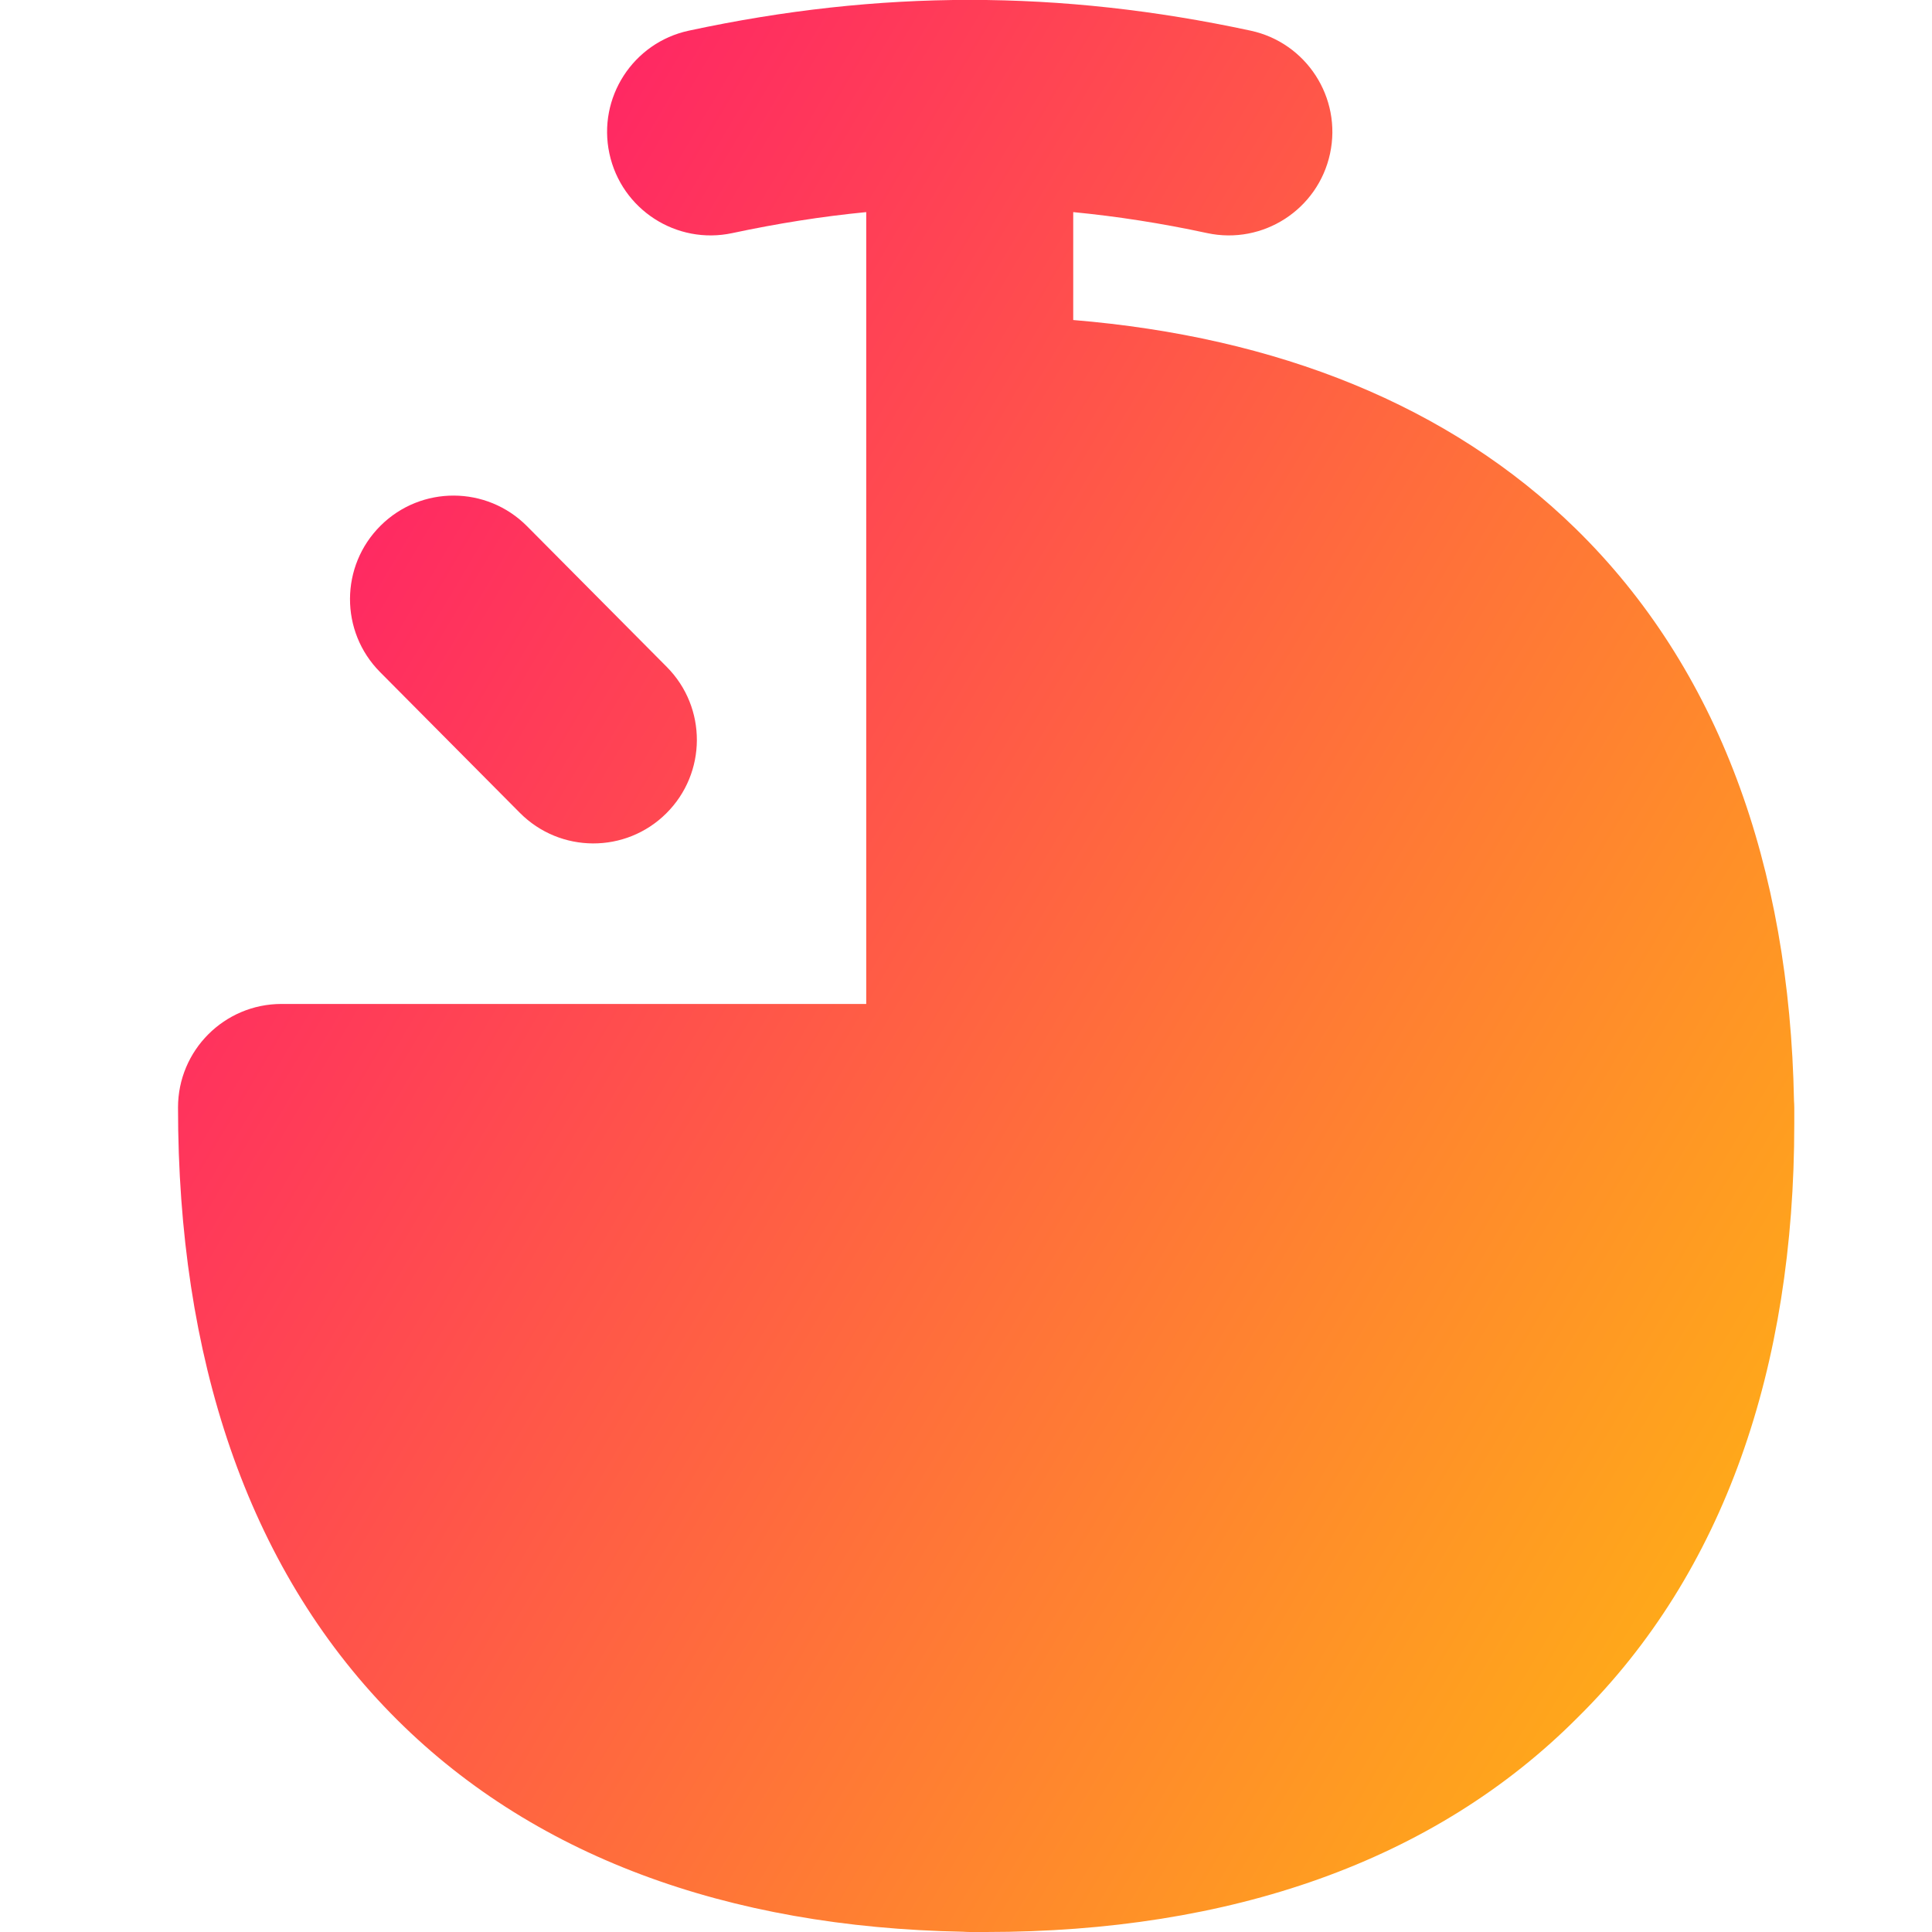<svg xmlns="http://www.w3.org/2000/svg" fill="none" viewBox="0 0 14 14" id="Stopwatch-Three-Quarter--Streamline-Flex-Gradient">
  <desc>
    Stopwatch Three Quarter Streamline Icon: https://streamlinehq.com
  </desc>
  <g id="stopwatch-three-quarter--quarters-time-measure-stopwatch-three-seconds-minutes">
    <path id="Union" fill="url(#paint0_linear_9371_8335)" fill-rule="evenodd" d="M6.277 1.537c-.319.031-.642.082-.97.152-.405.087-.804-.171-.891-.576-.087-.405.171-.804.576-.891 1.382-.297 2.688-.297 4.07 0 .405.087.663.486.576.891-.087.405-.486.663-.891.576-.329-.071-.651-.121-.97-.152V2.319c1.476.122 2.724.616 3.64 1.511 1.036 1.013 1.551 2.444 1.583 4.147.001.016.002.032.002.049l-0.0.062 0.0.057c0 1.765-.508 3.25-1.564 4.295C10.393 13.493 8.909 14 7.145 14l-.054-0L7.027 14c-.017 0-.033-.001-.05-.002-1.703-.032-3.134-.547-4.146-1.583-1.043-1.067-1.541-2.585-1.541-4.39 0-.414.336-.75.75-.75h4.237V3.039l0-.02V1.537ZM2.758 3.809c.294-.292.769-.29 1.061.004l1.013 1.02c.292.294.29.769-.004 1.061-.294.292-.769.29-1.061-.004L2.754 4.87c-.292-.294-.29-.769.004-1.061Z" clip-rule="evenodd"></path>
  </g>
  <defs>
    <linearGradient id="paint0_linear_9371_8335" x1="14.016" x2="-3.549" y1="16.965" y2="6.528" gradientUnits="userSpaceOnUse">
      <stop stop-color="#ffd600"></stop>
      <stop offset="1" stop-color="#ff007a"></stop>
    </linearGradient>
  </defs>
</svg>